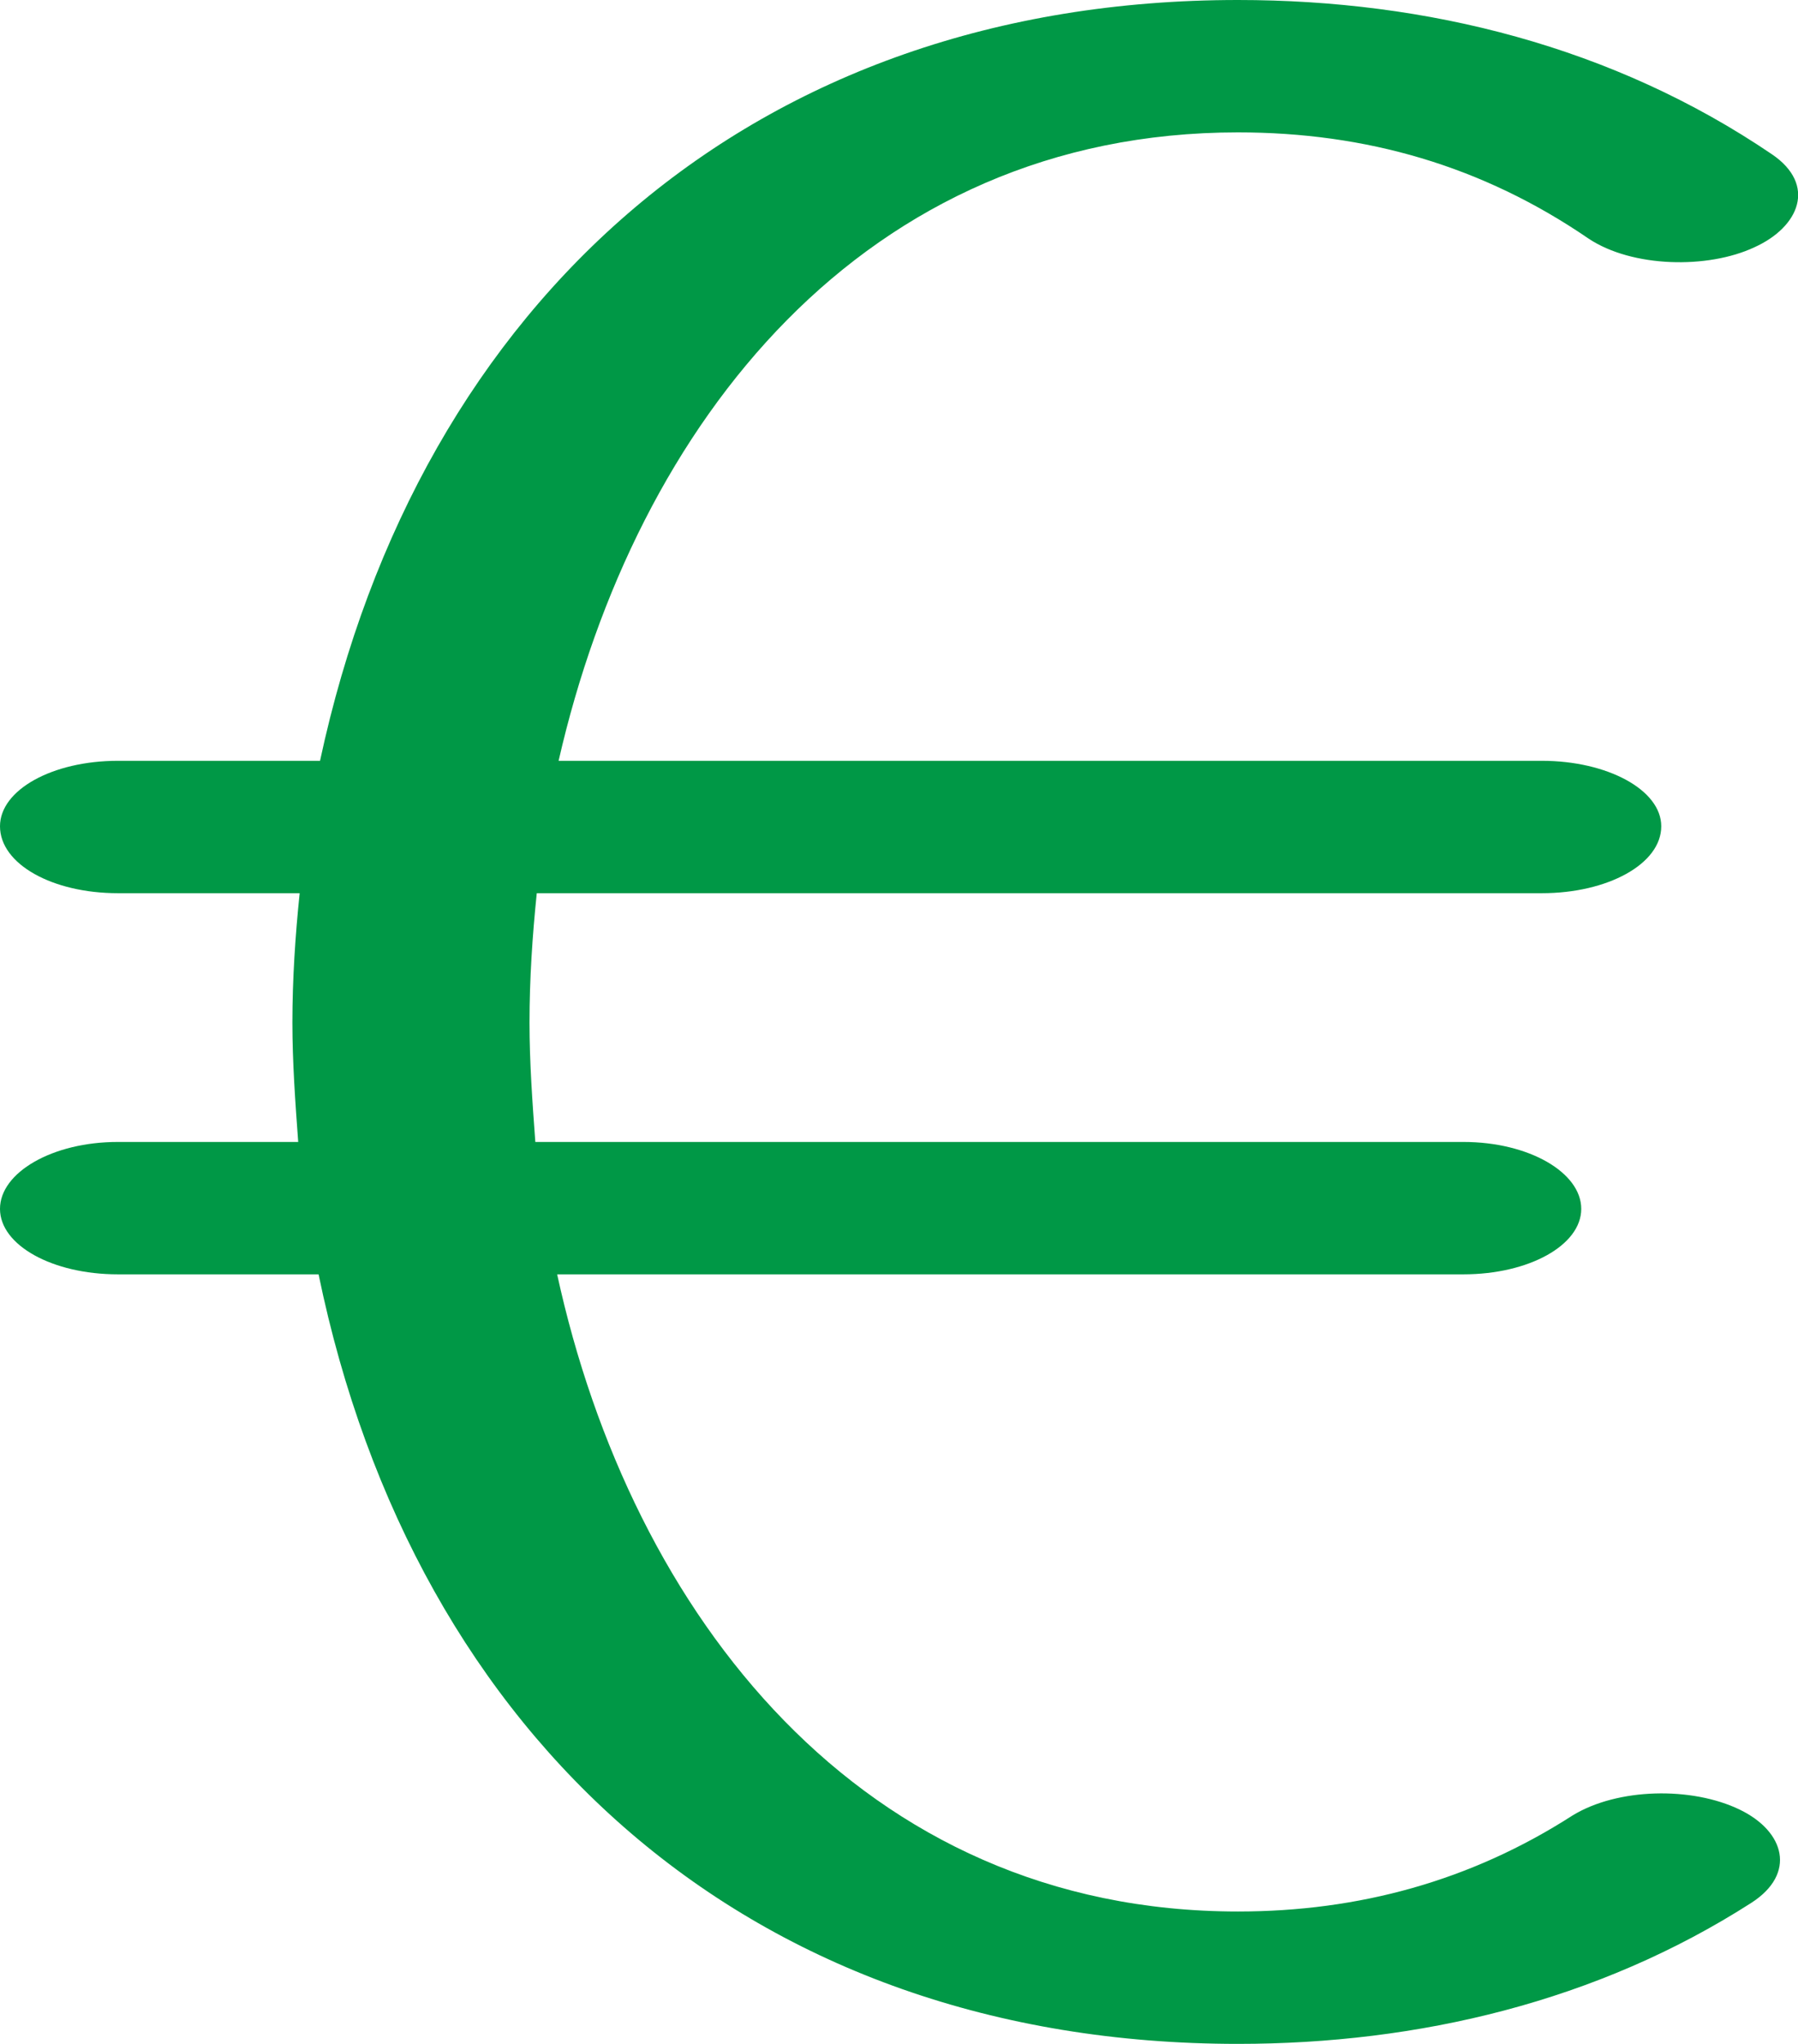 <?xml version="1.0" encoding="UTF-8"?>
<!DOCTYPE svg PUBLIC "-//W3C//DTD SVG 1.1//EN" "http://www.w3.org/Graphics/SVG/1.1/DTD/svg11.dtd">
<!-- Creator: CorelDRAW X8 -->
<svg xmlns="http://www.w3.org/2000/svg" xml:space="preserve" width="1236px" height="1405px" version="1.1" style="shape-rendering:geometricPrecision; text-rendering:geometricPrecision; image-rendering:optimizeQuality; fill-rule:evenodd; clip-rule:evenodd"
viewBox="0 0 1236 1405"
 xmlns:xlink="http://www.w3.org/1999/xlink">
 <defs>
  <style type="text/css">
   <![CDATA[
    .fil0 {fill:#009846;fill-rule:nonzero}
   ]]>
  </style>
 </defs>
 <g id="Layer_x0020_1">
  <path class="fil0" d="M81 614c-45,0 -81,-20 -81,-46 0,-25 36,-45 81,-45l139 0c68,-317 299,-523 631,-523 130,0 258,32 367,106 31,21 19,50 -12,64 -32,15 -84,14 -114,-6 -73,-50 -153,-73 -241,-73 -257,0 -414,200 -467,432l676 0c45,0 82,20 82,45 0,26 -37,46 -82,46l-691 0c-3,29 -5,59 -5,89 0,27 2,55 4,82l638 0c45,0 81,21 81,46 0,25 -36,45 -81,45l-623 0c51,234 209,438 468,438 83,0 160,-21 230,-66 31,-19 82,-20 115,-4 31,15 39,44 8,64 -106,68 -229,97 -353,97 -335,0 -566,-209 -632,-529l-138 0c-45,0 -81,-20 -81,-45 0,-25 36,-46 81,-46l124 0c-2,-27 -4,-55 -4,-82 0,-30 2,-60 5,-89l-125 0z"/>
 </g>
</svg>
